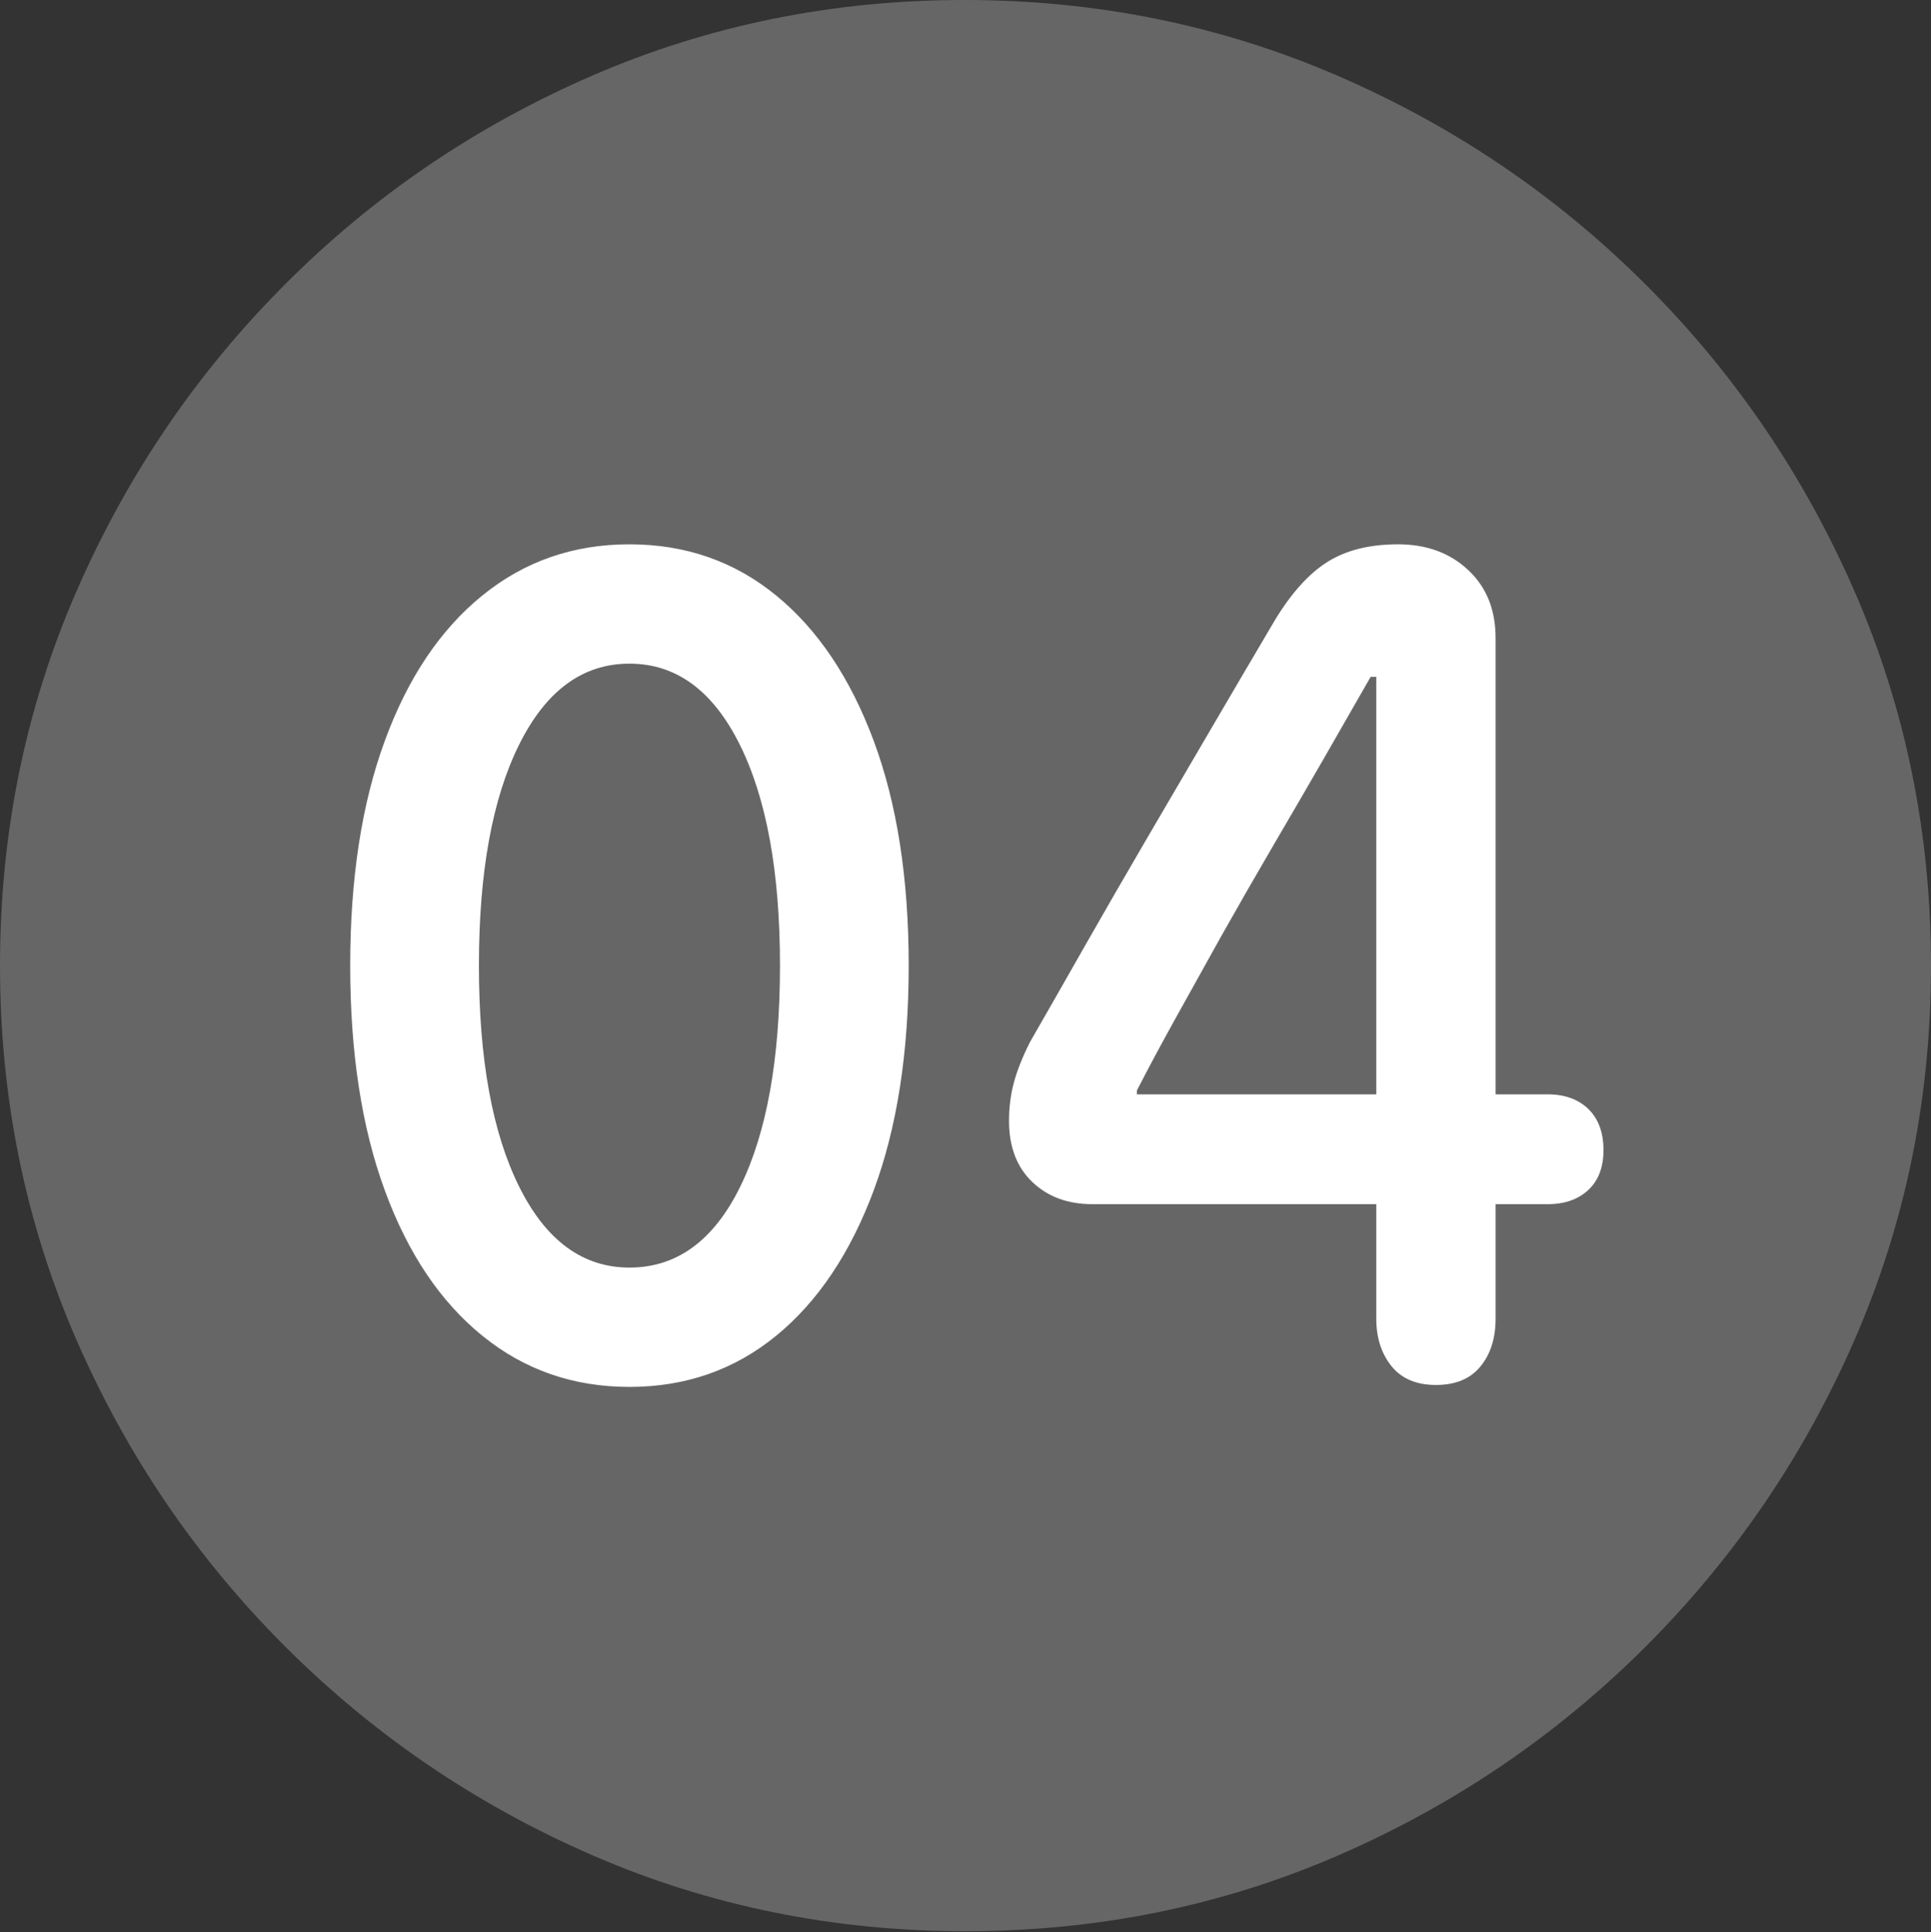 <?xml version="1.0" encoding="UTF-8"?>
<!--Generator: Apple Native CoreSVG 175.5-->
<!DOCTYPE svg
PUBLIC "-//W3C//DTD SVG 1.1//EN"
       "http://www.w3.org/Graphics/SVG/1.1/DTD/svg11.dtd">
<svg version="1.1" xmlns="http://www.w3.org/2000/svg" xmlns:xlink="http://www.w3.org/1999/xlink" width="19.922" height="19.932">
 <rect width="100%" height="100%" fill="#333333" stroke="none"/>
 <g>
  <rect height="19.932" opacity="0" width="19.922" x="0" y="0"/>
  <path d="M9.961 19.922Q12.002 19.922 13.804 19.141Q15.605 18.359 16.982 16.982Q18.359 15.605 19.141 13.804Q19.922 12.002 19.922 9.961Q19.922 7.92 19.141 6.118Q18.359 4.316 16.982 2.939Q15.605 1.562 13.799 0.781Q11.992 0 9.951 0Q7.91 0 6.108 0.781Q4.307 1.562 2.935 2.939Q1.562 4.316 0.781 6.118Q0 7.92 0 9.961Q0 12.002 0.781 13.804Q1.562 15.605 2.939 16.982Q4.316 18.359 6.118 19.141Q7.92 19.922 9.961 19.922Z" fill="rgba(255,255,255,0.25)"/>
  <path d="M6.494 14.307Q5.625 14.307 4.976 13.779Q4.326 13.252 3.97 12.28Q3.613 11.309 3.613 9.961Q3.613 8.613 3.97 7.642Q4.326 6.67 4.976 6.143Q5.625 5.615 6.494 5.615Q7.363 5.615 8.008 6.143Q8.652 6.67 9.014 7.642Q9.375 8.613 9.375 9.961Q9.375 11.309 9.014 12.28Q8.652 13.252 8.008 13.779Q7.363 14.307 6.494 14.307ZM6.494 13.076Q7.227 13.076 7.637 12.241Q8.047 11.406 8.047 9.961Q8.047 8.516 7.632 7.681Q7.217 6.846 6.494 6.846Q5.771 6.846 5.356 7.681Q4.941 8.516 4.941 9.961Q4.941 11.406 5.356 12.241Q5.771 13.076 6.494 13.076ZM14.815 14.287Q14.512 14.287 14.355 14.092Q14.199 13.896 14.199 13.604L14.199 12.422L11.27 12.422Q10.889 12.422 10.649 12.192Q10.41 11.963 10.41 11.562Q10.41 11.357 10.459 11.172Q10.508 10.986 10.625 10.752Q10.889 10.293 11.191 9.761Q11.494 9.229 11.831 8.652Q12.168 8.076 12.505 7.5Q12.842 6.924 13.154 6.396Q13.408 5.977 13.696 5.796Q13.984 5.615 14.424 5.615Q14.863 5.615 15.146 5.879Q15.43 6.143 15.43 6.582L15.43 11.289L15.967 11.289Q16.23 11.289 16.387 11.44Q16.543 11.592 16.543 11.865Q16.543 12.129 16.387 12.275Q16.23 12.422 15.967 12.422L15.43 12.422L15.43 13.604Q15.43 13.906 15.273 14.097Q15.117 14.287 14.815 14.287ZM14.199 11.289L14.199 6.982L14.141 6.982Q13.906 7.393 13.648 7.842Q13.389 8.291 13.12 8.75Q12.852 9.209 12.602 9.653Q12.354 10.098 12.129 10.503Q11.904 10.908 11.729 11.25L11.729 11.289Z" fill="#ffffff"/>
 </g>
</svg>
